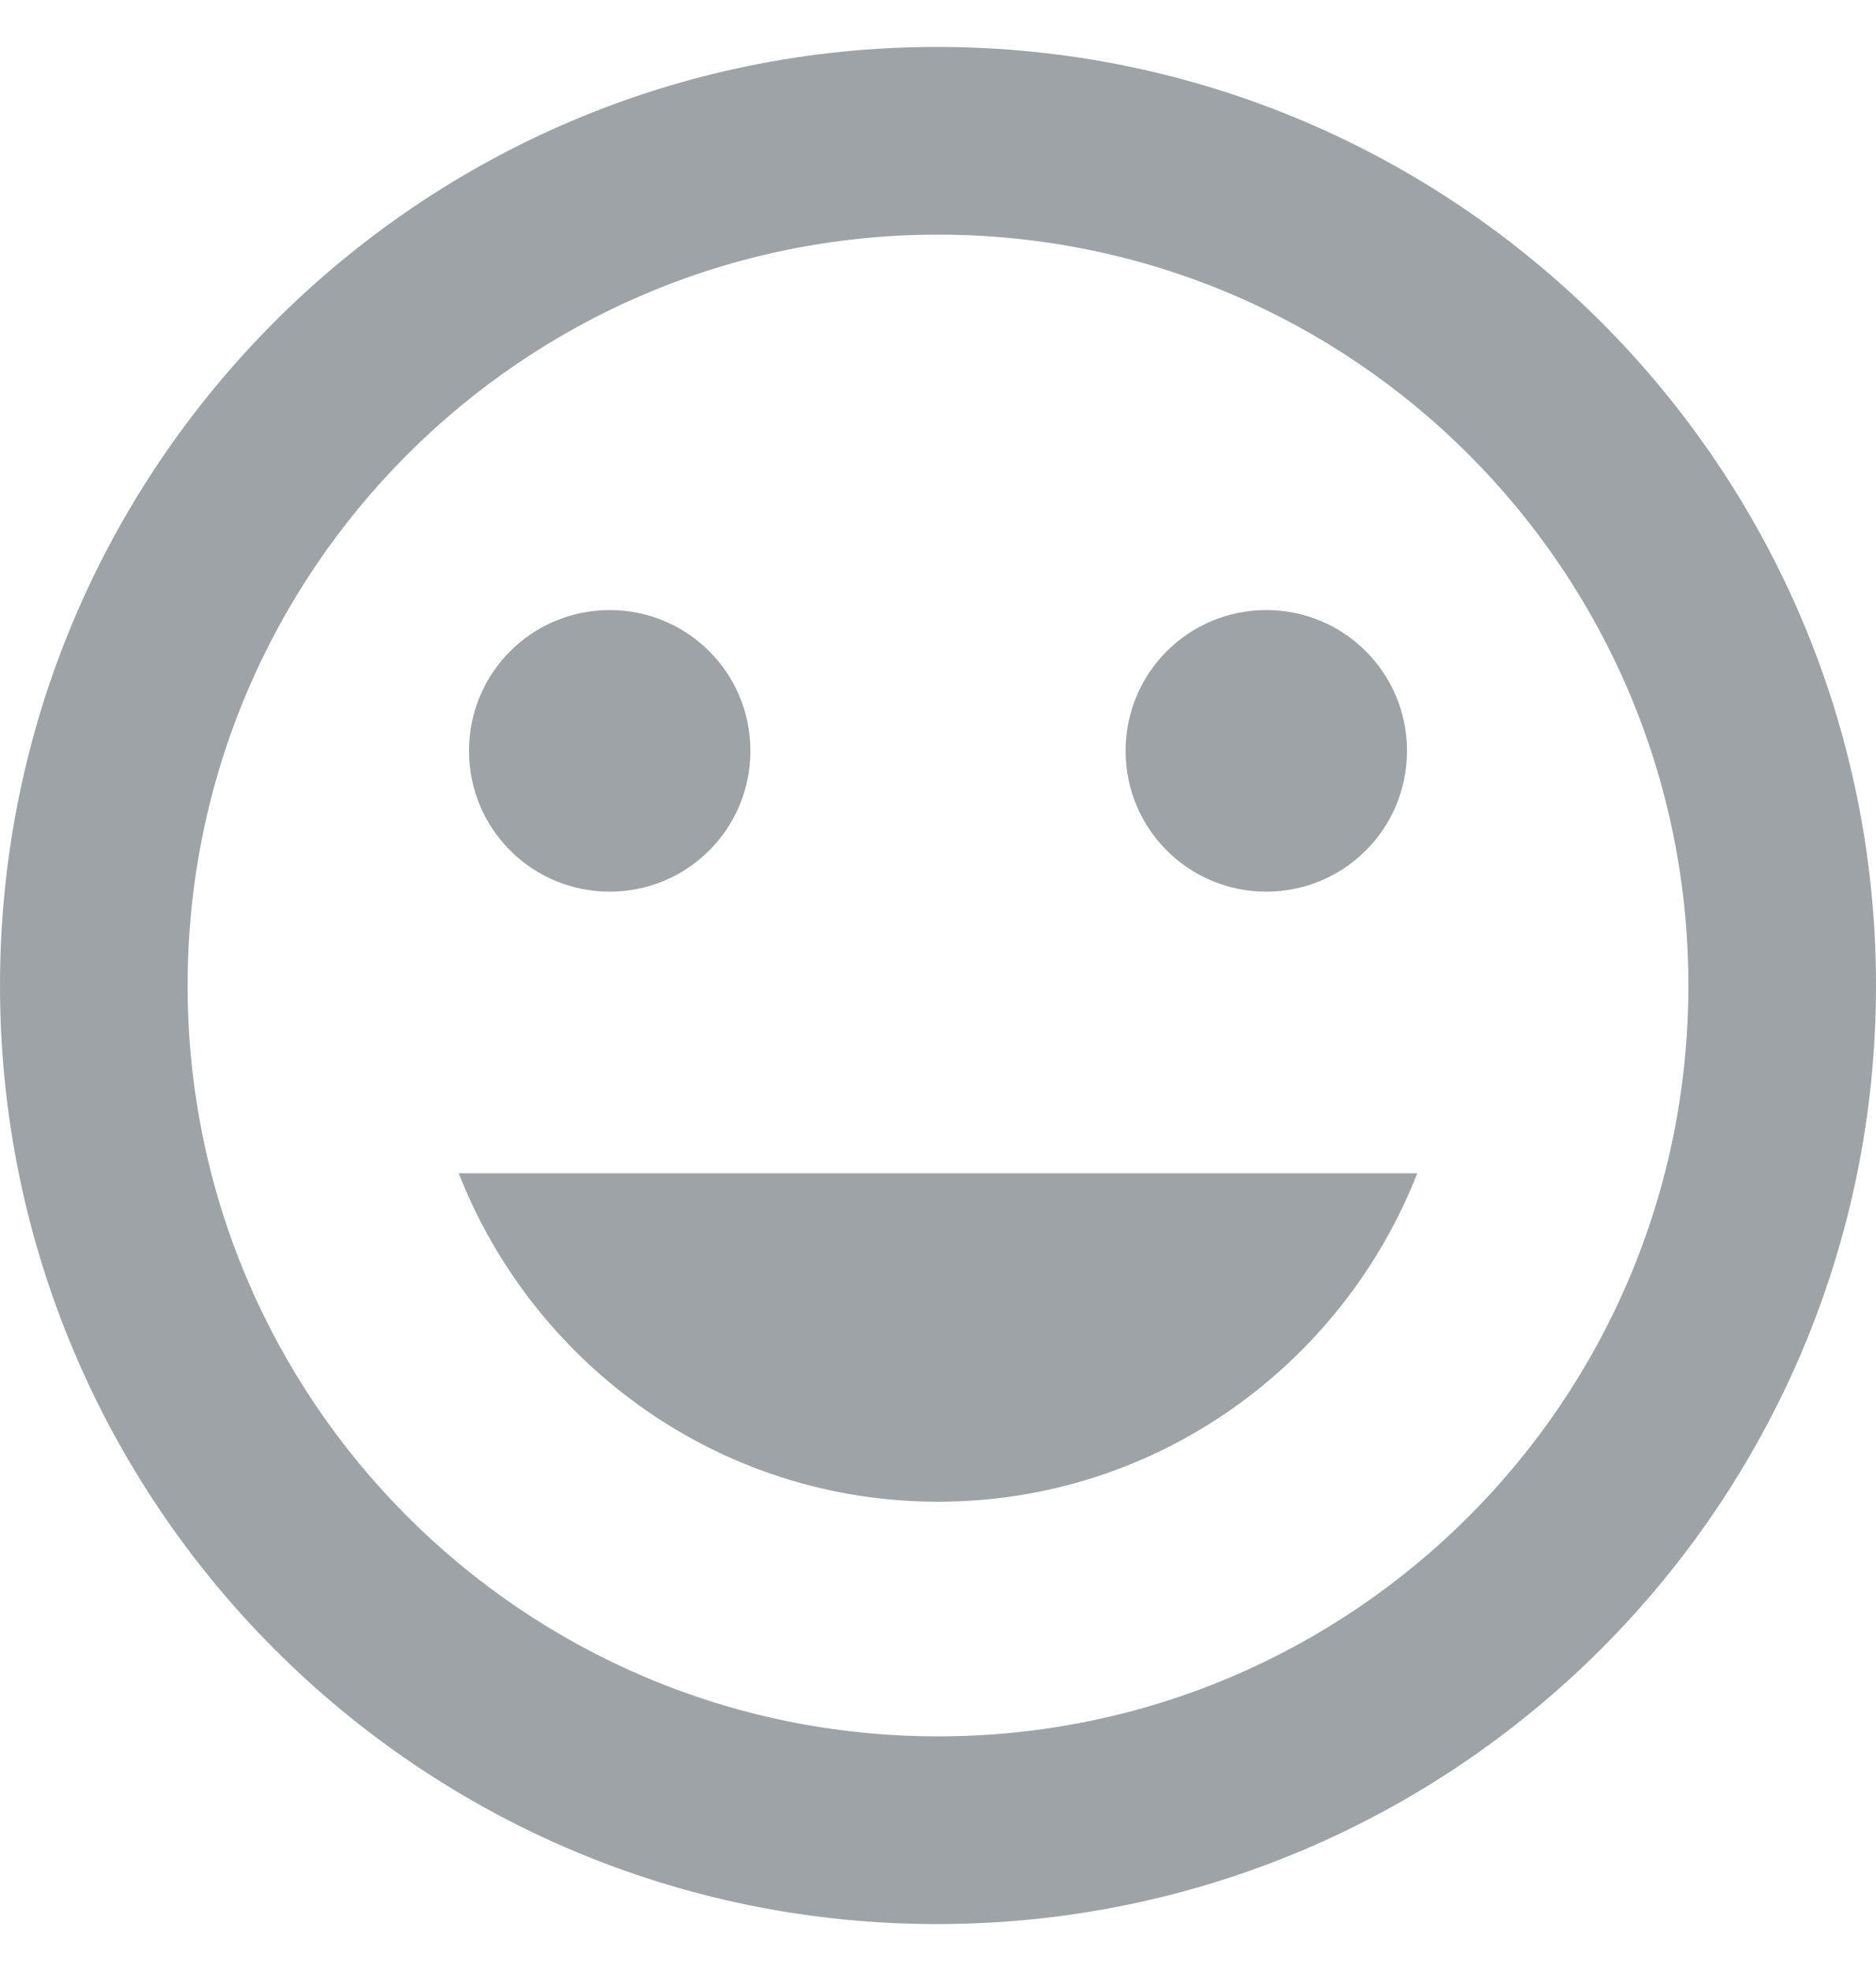 <svg width="20" height="21" viewBox="0 0 20 21" fill="none" xmlns="http://www.w3.org/2000/svg">
<path d="M9.99 0.5C4.47 0.5 0 4.98 0 10.5C0 16.02 4.47 20.5 9.99 20.5C15.52 20.5 20 16.02 20 10.5C20 4.98 15.52 0.5 9.99 0.5ZM10 18.5C5.58 18.5 2 14.92 2 10.5C2 6.08 5.58 2.5 10 2.5C14.42 2.5 18 6.08 18 10.5C18 14.92 14.42 18.5 10 18.5ZM13.5 9.5C14.33 9.5 15 8.83 15 8C15 7.17 14.33 6.5 13.5 6.5C12.67 6.5 12 7.17 12 8C12 8.83 12.67 9.5 13.5 9.5ZM6.5 9.5C7.33 9.5 8 8.83 8 8C8 7.17 7.33 6.5 6.5 6.5C5.67 6.5 5 7.17 5 8C5 8.83 5.67 9.5 6.5 9.5ZM10 16C12.33 16 14.31 14.54 15.11 12.5H4.89C5.69 14.54 7.67 16 10 16Z" fill="#9DA3A7"/>
</svg>
